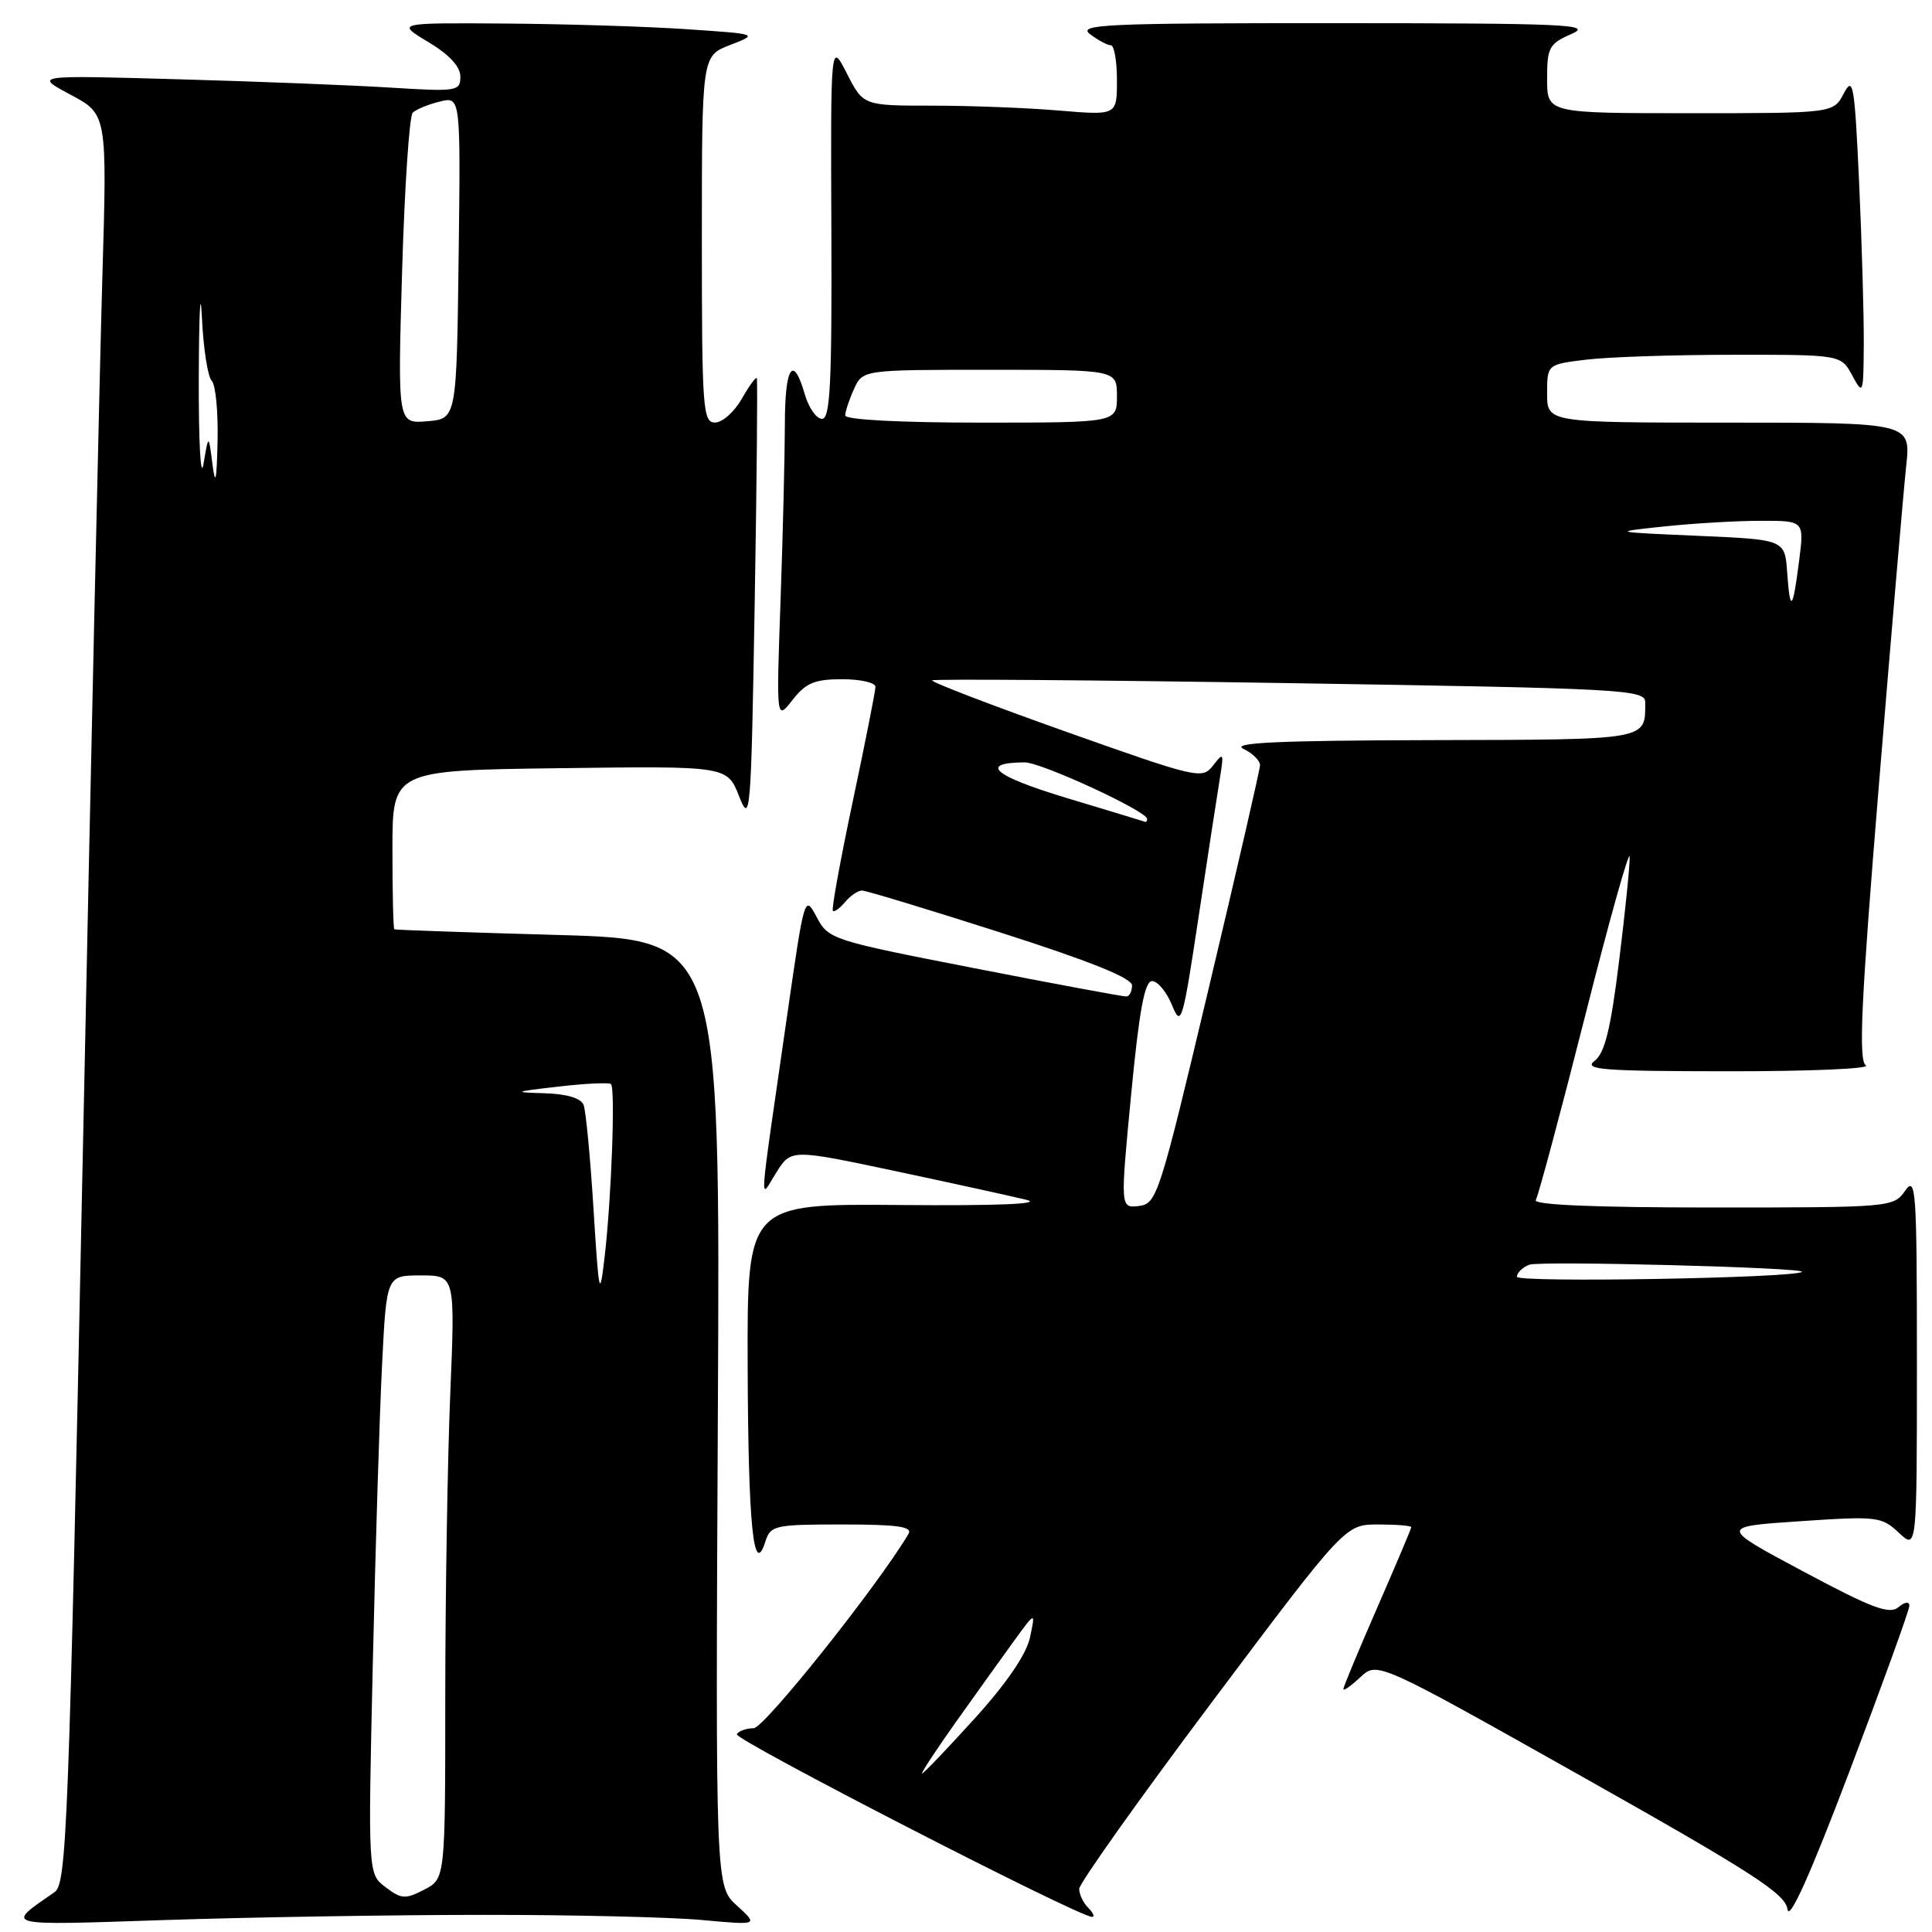 <?xml version="1.0" encoding="UTF-8" standalone="no"?>
<!DOCTYPE svg PUBLIC "-//W3C//DTD SVG 1.1//EN" "http://www.w3.org/Graphics/SVG/1.1/DTD/svg11.dtd" >
<svg xmlns="http://www.w3.org/2000/svg" xmlns:xlink="http://www.w3.org/1999/xlink" version="1.1" viewBox="0 0 256 256">
 <g >
 <path fill="currentColor"
d=" M 64.00 253.73 C 75.83 253.72 88.88 254.03 93.00 254.41 C 100.50 255.10 100.50 255.10 97.65 252.51 C 94.81 249.93 94.81 249.93 95.12 187.22 C 95.44 124.50 95.44 124.50 73.97 123.89 C 62.16 123.56 52.39 123.22 52.25 123.14 C 52.11 123.06 52.00 118.29 52.00 112.54 C 52.00 102.07 52.00 102.07 74.18 101.79 C 96.36 101.50 96.36 101.50 97.93 105.50 C 99.43 109.31 99.52 108.11 100.00 80.00 C 100.28 63.77 100.40 50.33 100.28 50.11 C 100.16 49.90 99.26 51.14 98.28 52.86 C 97.30 54.58 95.71 55.99 94.75 55.99 C 93.13 56.00 93.00 54.18 93.00 31.70 C 93.00 7.40 93.00 7.40 96.75 5.96 C 100.50 4.51 100.50 4.51 91.00 3.87 C 85.78 3.51 74.97 3.18 67.00 3.12 C 52.50 3.02 52.50 3.02 56.75 5.57 C 59.53 7.23 61.00 8.82 61.00 10.15 C 61.00 12.09 60.58 12.16 51.75 11.61 C 46.66 11.29 33.95 10.79 23.50 10.50 C 4.50 9.96 4.50 9.96 9.35 12.55 C 14.20 15.14 14.20 15.14 13.56 36.82 C 13.21 48.74 12.03 101.47 10.95 154.00 C 9.12 242.23 8.84 249.59 7.24 250.71 C 0.64 255.29 0.02 255.14 22.00 254.41 C 33.28 254.04 52.17 253.73 64.00 253.73 Z  M 253.00 212.78 C 253.00 212.17 252.41 212.24 251.54 212.97 C 250.35 213.96 248.00 213.07 238.95 208.23 C 227.82 202.29 227.82 202.29 238.51 201.57 C 248.73 200.88 249.32 200.95 251.61 203.10 C 254.00 205.35 254.00 205.35 254.00 180.45 C 254.00 157.63 253.87 155.74 252.44 157.78 C 250.91 159.97 250.55 160.00 226.88 160.00 C 211.23 160.00 203.10 159.65 203.50 159.01 C 203.83 158.46 206.76 147.55 210.00 134.76 C 213.23 121.97 215.91 112.42 215.94 113.54 C 215.97 114.66 215.34 120.90 214.53 127.40 C 213.42 136.39 212.64 139.56 211.28 140.58 C 209.76 141.74 212.40 141.94 229.00 141.95 C 239.72 141.96 247.93 141.61 247.24 141.17 C 246.24 140.53 246.59 132.92 248.97 103.93 C 250.61 83.90 252.24 64.91 252.58 61.75 C 253.20 56.00 253.20 56.00 229.10 56.00 C 205.00 56.00 205.00 56.00 205.00 52.14 C 205.00 48.28 205.00 48.28 210.25 47.65 C 213.14 47.30 221.90 47.01 229.72 47.01 C 243.94 47.00 243.94 47.00 245.43 49.75 C 246.87 52.41 246.92 52.28 246.96 45.50 C 246.98 41.65 246.70 32.03 246.34 24.13 C 245.74 11.14 245.55 10.02 244.31 12.38 C 242.94 15.00 242.94 15.00 223.97 15.00 C 205.00 15.00 205.00 15.00 205.00 10.45 C 205.00 6.28 205.27 5.79 208.25 4.49 C 211.13 3.24 207.59 3.08 177.00 3.07 C 146.45 3.06 142.72 3.23 144.44 4.53 C 145.51 5.34 146.75 6.00 147.19 6.00 C 147.64 6.00 148.00 8.09 148.00 10.65 C 148.00 15.29 148.00 15.29 140.35 14.65 C 136.14 14.29 128.58 14.00 123.55 14.00 C 114.39 14.00 114.39 14.00 112.22 9.75 C 110.06 5.50 110.06 5.50 110.16 30.50 C 110.24 50.82 110.01 55.50 108.92 55.50 C 108.18 55.50 107.16 54.04 106.64 52.25 C 105.10 46.89 104.00 48.55 104.00 56.25 C 103.99 60.24 103.74 70.70 103.43 79.50 C 102.86 95.50 102.86 95.50 105.01 92.75 C 106.78 90.49 107.95 90.00 111.58 90.00 C 114.01 90.00 116.00 90.45 116.00 91.01 C 116.00 91.56 114.65 98.38 113.00 106.17 C 111.35 113.96 110.16 120.49 110.36 120.69 C 110.55 120.89 111.28 120.36 111.98 119.52 C 112.68 118.69 113.68 118.00 114.22 118.00 C 114.75 118.00 123.02 120.51 132.59 123.57 C 144.41 127.35 150.00 129.60 150.00 130.57 C 150.00 131.36 149.66 132.02 149.25 132.04 C 148.84 132.06 139.79 130.38 129.15 128.30 C 110.20 124.60 109.77 124.47 108.21 121.51 C 106.63 118.54 106.59 118.69 104.38 134.00 C 100.42 161.48 100.59 158.98 102.86 155.37 C 104.82 152.25 104.82 152.25 118.66 155.18 C 126.27 156.80 134.07 158.51 136.00 158.98 C 138.25 159.53 132.27 159.78 119.25 159.67 C 99.00 159.50 99.00 159.50 99.07 181.00 C 99.14 202.18 99.85 209.19 101.42 204.25 C 102.10 202.12 102.66 202.00 111.63 202.00 C 118.95 202.00 120.95 202.29 120.38 203.25 C 116.33 210.09 101.26 229.00 99.86 229.00 C 98.90 229.00 97.90 229.36 97.63 229.79 C 97.20 230.49 142.92 254.00 144.71 254.00 C 145.09 254.00 144.86 253.46 144.20 252.80 C 143.54 252.14 143.00 251.01 143.00 250.29 C 143.00 249.57 150.93 238.41 160.62 225.49 C 178.25 202.00 178.25 202.00 182.62 202.00 C 185.03 202.00 187.00 202.16 187.00 202.36 C 187.00 202.55 184.97 207.34 182.50 213.00 C 180.03 218.66 178.00 223.53 178.00 223.82 C 178.00 224.11 179.01 223.40 180.25 222.24 C 182.50 220.14 182.50 220.14 209.50 235.33 C 232.21 248.12 236.56 250.92 236.85 252.98 C 237.08 254.62 239.83 248.51 245.10 234.62 C 249.44 223.17 253.00 213.34 253.00 212.78 Z  M 51.10 250.07 C 48.76 248.31 48.76 248.31 49.40 220.41 C 49.75 205.06 50.30 187.21 50.63 180.75 C 51.22 169.00 51.22 169.00 55.77 169.00 C 60.31 169.00 60.31 169.00 59.66 184.75 C 59.30 193.41 59.01 211.40 59.00 224.72 C 59.00 248.95 59.00 248.95 56.21 250.39 C 53.72 251.68 53.18 251.65 51.10 250.07 Z  M 78.64 160.16 C 78.22 153.37 77.63 147.19 77.33 146.41 C 76.98 145.51 75.12 144.95 72.14 144.86 C 67.90 144.74 68.05 144.66 74.00 143.98 C 77.58 143.56 80.71 143.42 80.96 143.65 C 81.55 144.21 81.02 158.80 80.12 166.50 C 79.46 172.15 79.37 171.77 78.64 160.16 Z  M 26.34 50.00 C 26.37 41.47 26.55 37.87 26.75 42.00 C 26.94 46.12 27.53 49.93 28.05 50.45 C 28.57 50.97 28.92 54.57 28.83 58.45 C 28.71 63.75 28.54 64.51 28.15 61.50 C 27.64 57.50 27.64 57.50 26.96 61.50 C 26.59 63.70 26.31 58.53 26.34 50.00 Z  M 53.28 35.93 C 53.61 24.82 54.24 15.37 54.69 14.93 C 55.13 14.50 56.75 13.83 58.27 13.46 C 61.04 12.77 61.04 12.77 60.77 34.14 C 60.50 55.50 60.50 55.50 56.59 55.82 C 52.69 56.14 52.69 56.14 53.28 35.93 Z  M 126.61 228.25 C 129.25 224.54 132.71 219.70 134.31 217.50 C 137.22 213.50 137.22 213.50 136.48 216.96 C 136.01 219.19 133.40 223.02 129.15 227.71 C 125.51 231.72 122.38 235.00 122.18 235.00 C 121.99 235.00 123.98 231.96 126.61 228.25 Z  M 201.00 169.18 C 201.00 168.65 201.74 167.93 202.64 167.58 C 204.07 167.04 239.45 167.96 238.76 168.53 C 237.77 169.35 201.00 169.99 201.00 169.18 Z  M 149.88 145.05 C 150.95 133.88 151.67 130.00 152.66 130.00 C 153.39 130.00 154.58 131.43 155.29 133.17 C 156.51 136.17 156.70 135.56 158.83 121.42 C 160.07 113.21 161.34 104.92 161.66 103.00 C 162.18 99.76 162.12 99.64 160.75 101.42 C 159.31 103.29 158.75 103.16 141.21 96.94 C 131.27 93.41 123.31 90.35 123.52 90.15 C 123.72 89.95 145.06 90.11 170.94 90.52 C 215.19 91.22 218.00 91.37 218.00 93.05 C 218.00 98.12 218.70 98.00 189.64 98.07 C 169.37 98.12 163.07 98.41 164.75 99.22 C 165.99 99.82 166.98 100.80 166.96 101.40 C 166.94 102.01 163.88 115.32 160.15 131.00 C 153.64 158.43 153.29 159.51 150.91 159.80 C 148.44 160.09 148.44 160.09 149.88 145.05 Z  M 141.25 105.71 C 131.68 102.82 129.62 101.06 135.77 101.02 C 137.95 101.00 152.00 107.49 152.00 108.51 C 152.00 108.78 151.89 108.95 151.75 108.90 C 151.61 108.84 146.89 107.41 141.25 105.71 Z  M 236.81 75.85 C 236.50 71.50 236.50 71.50 225.00 71.00 C 213.50 70.50 213.50 70.50 220.50 69.76 C 224.35 69.35 230.10 69.01 233.28 69.01 C 239.07 69.00 239.07 69.00 238.40 74.25 C 237.55 80.93 237.20 81.28 236.81 75.85 Z  M 112.00 55.05 C 112.00 54.52 112.52 52.95 113.16 51.55 C 114.32 49.00 114.32 49.00 131.16 49.00 C 148.00 49.00 148.00 49.00 148.00 52.50 C 148.00 56.00 148.00 56.00 130.00 56.00 C 119.26 56.00 112.00 55.62 112.00 55.05 Z "/>
</g>
</svg>